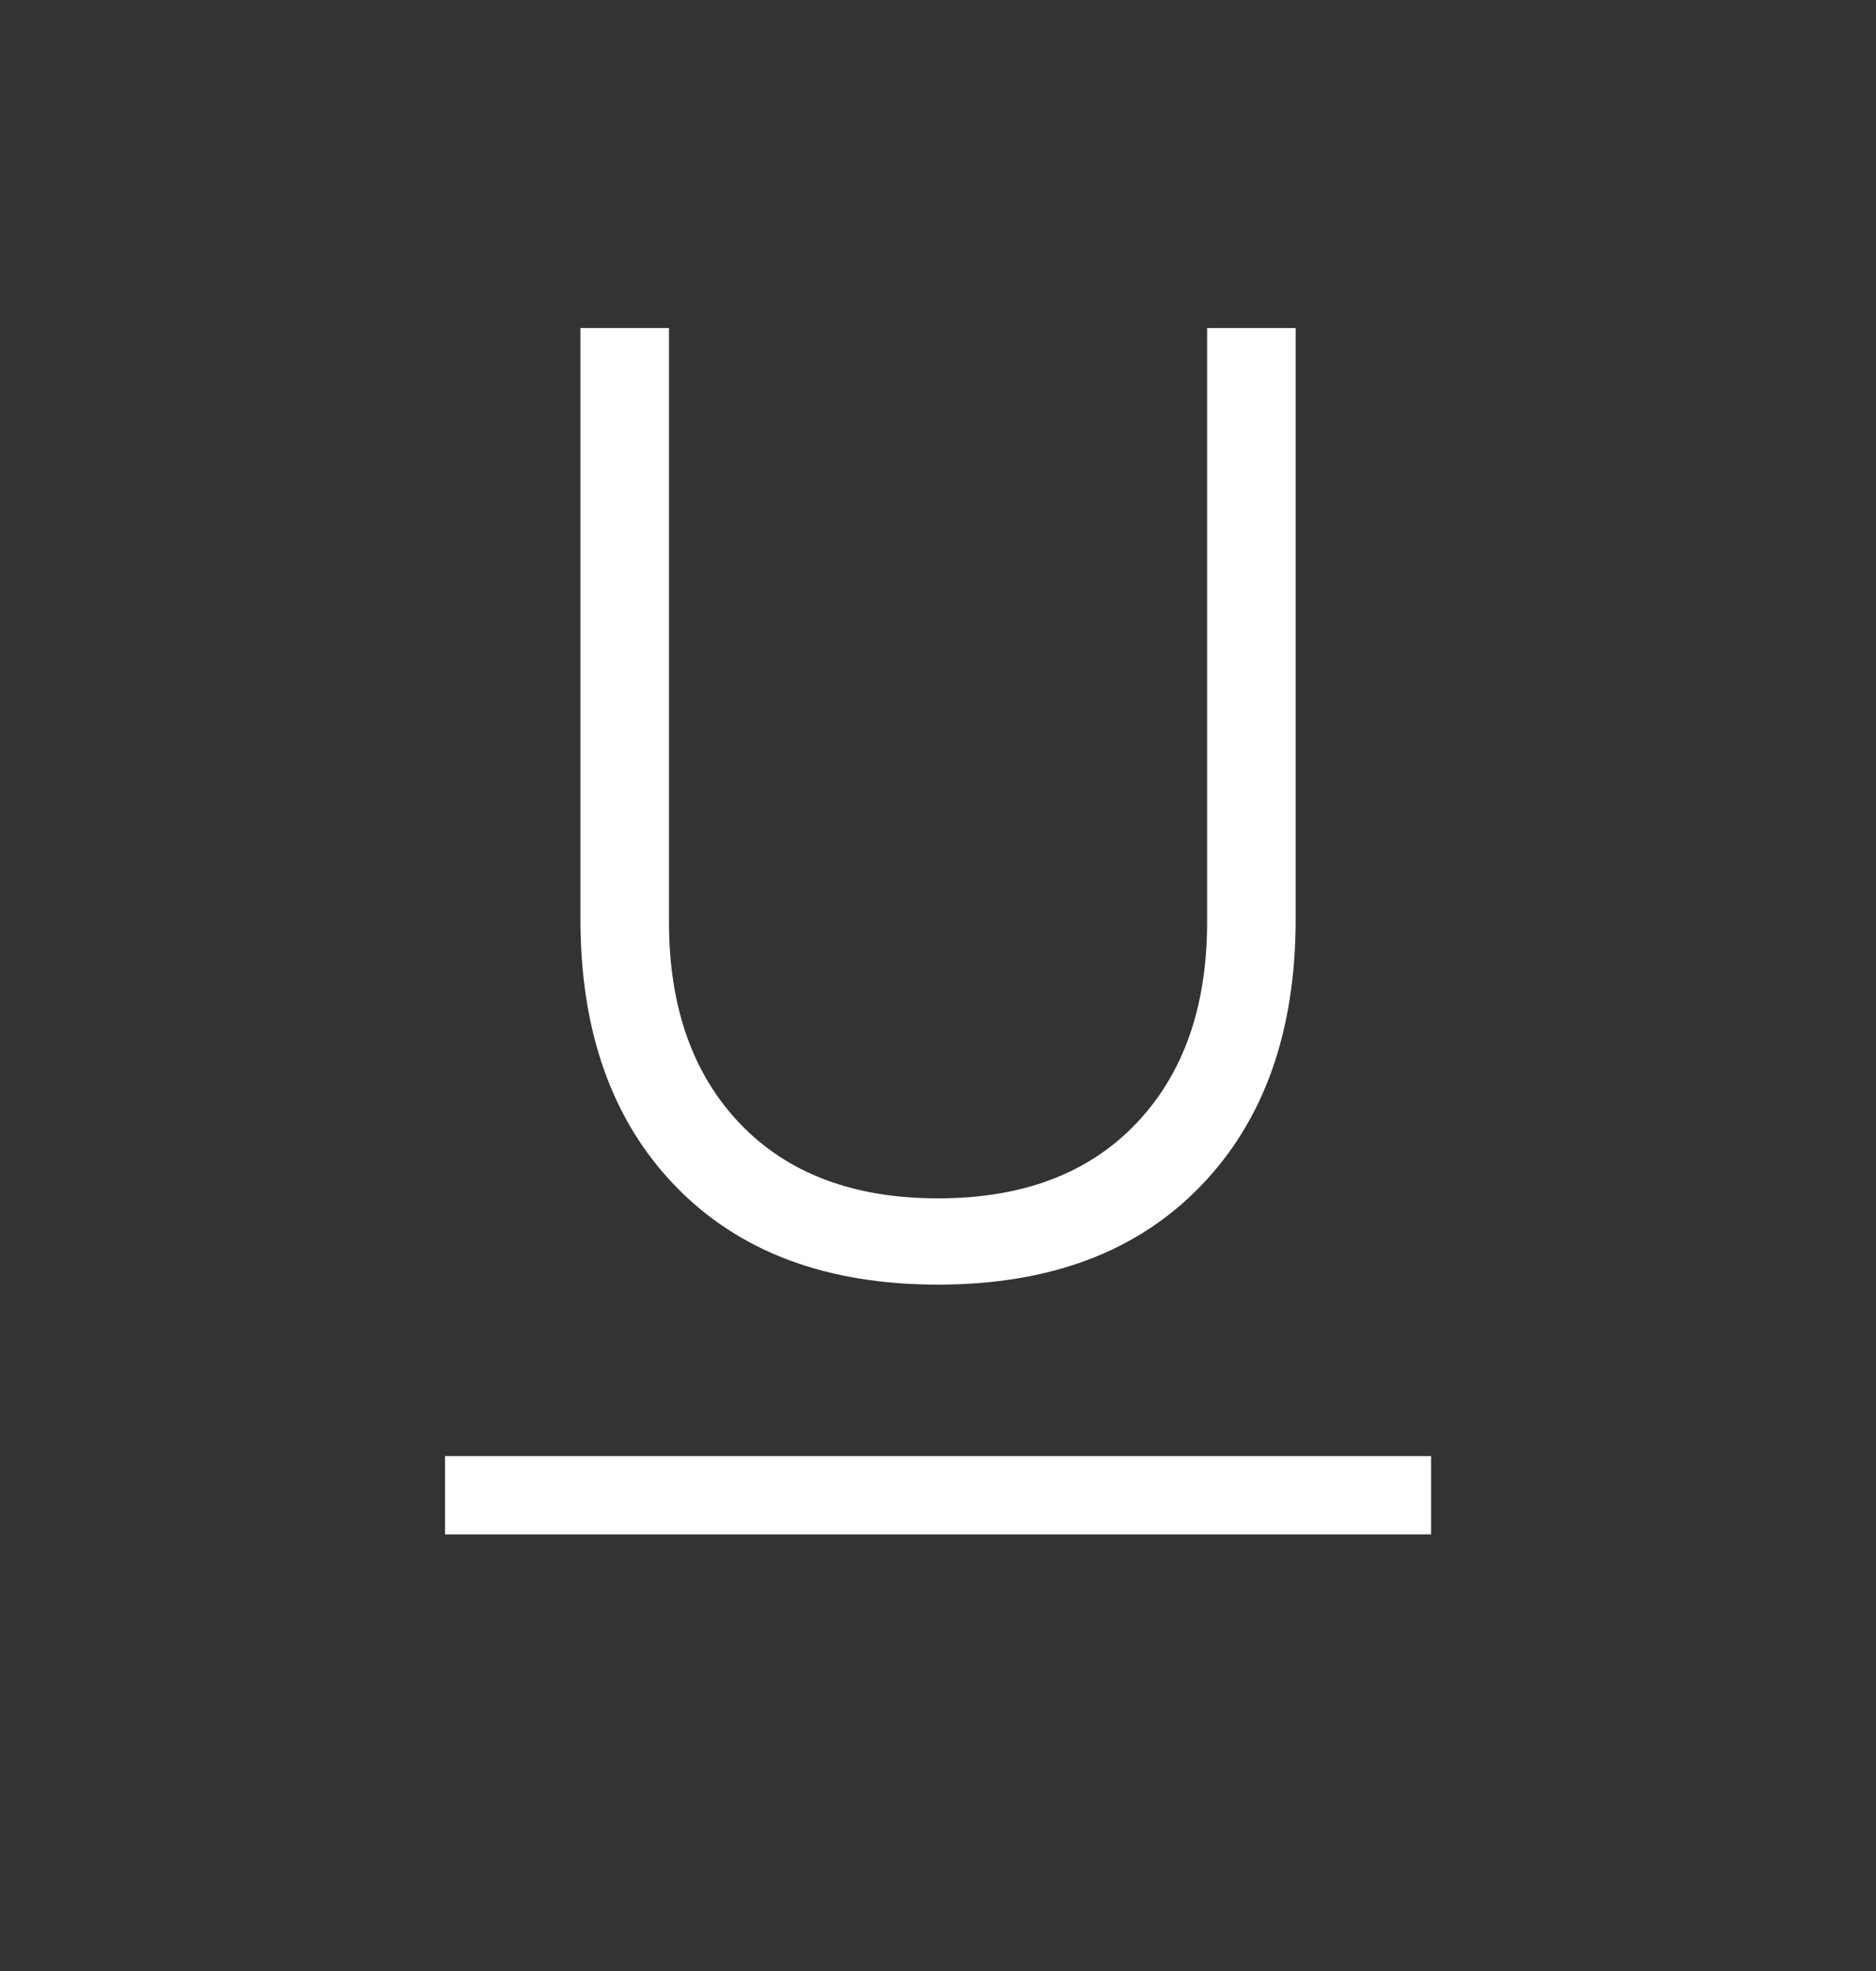 <svg width="20" height="21" viewBox="0 0 20 21" fill="none" xmlns="http://www.w3.org/2000/svg">
<rect x="0" y="0" width="20" height="21" fill="#333333" stroke="none"/>
<mask id="mask0_82_449" style="mask-type:alpha" maskUnits="userSpaceOnUse" x="0" y="0" width="20" height="21">
<rect y="0.306" width="20" height="20" fill="#D9D9D9"/>
</mask>
<g mask="url(#mask0_82_449)">
<path d="M4.744 16.348V15.514H15.257V16.348H4.744ZM10 13.687C8.811 13.687 7.879 13.338 7.202 12.639C6.526 11.941 6.188 10.992 6.188 9.793V3.495H7.132V9.822C7.132 10.728 7.385 11.445 7.891 11.974C8.398 12.503 9.101 12.768 10 12.768C10.9 12.768 11.603 12.503 12.109 11.974C12.616 11.445 12.869 10.728 12.869 9.822V3.495H13.813V9.793C13.813 10.992 13.475 11.941 12.798 12.639C12.122 13.338 11.189 13.687 10 13.687Z" fill="white"/>
</g>
</svg>
